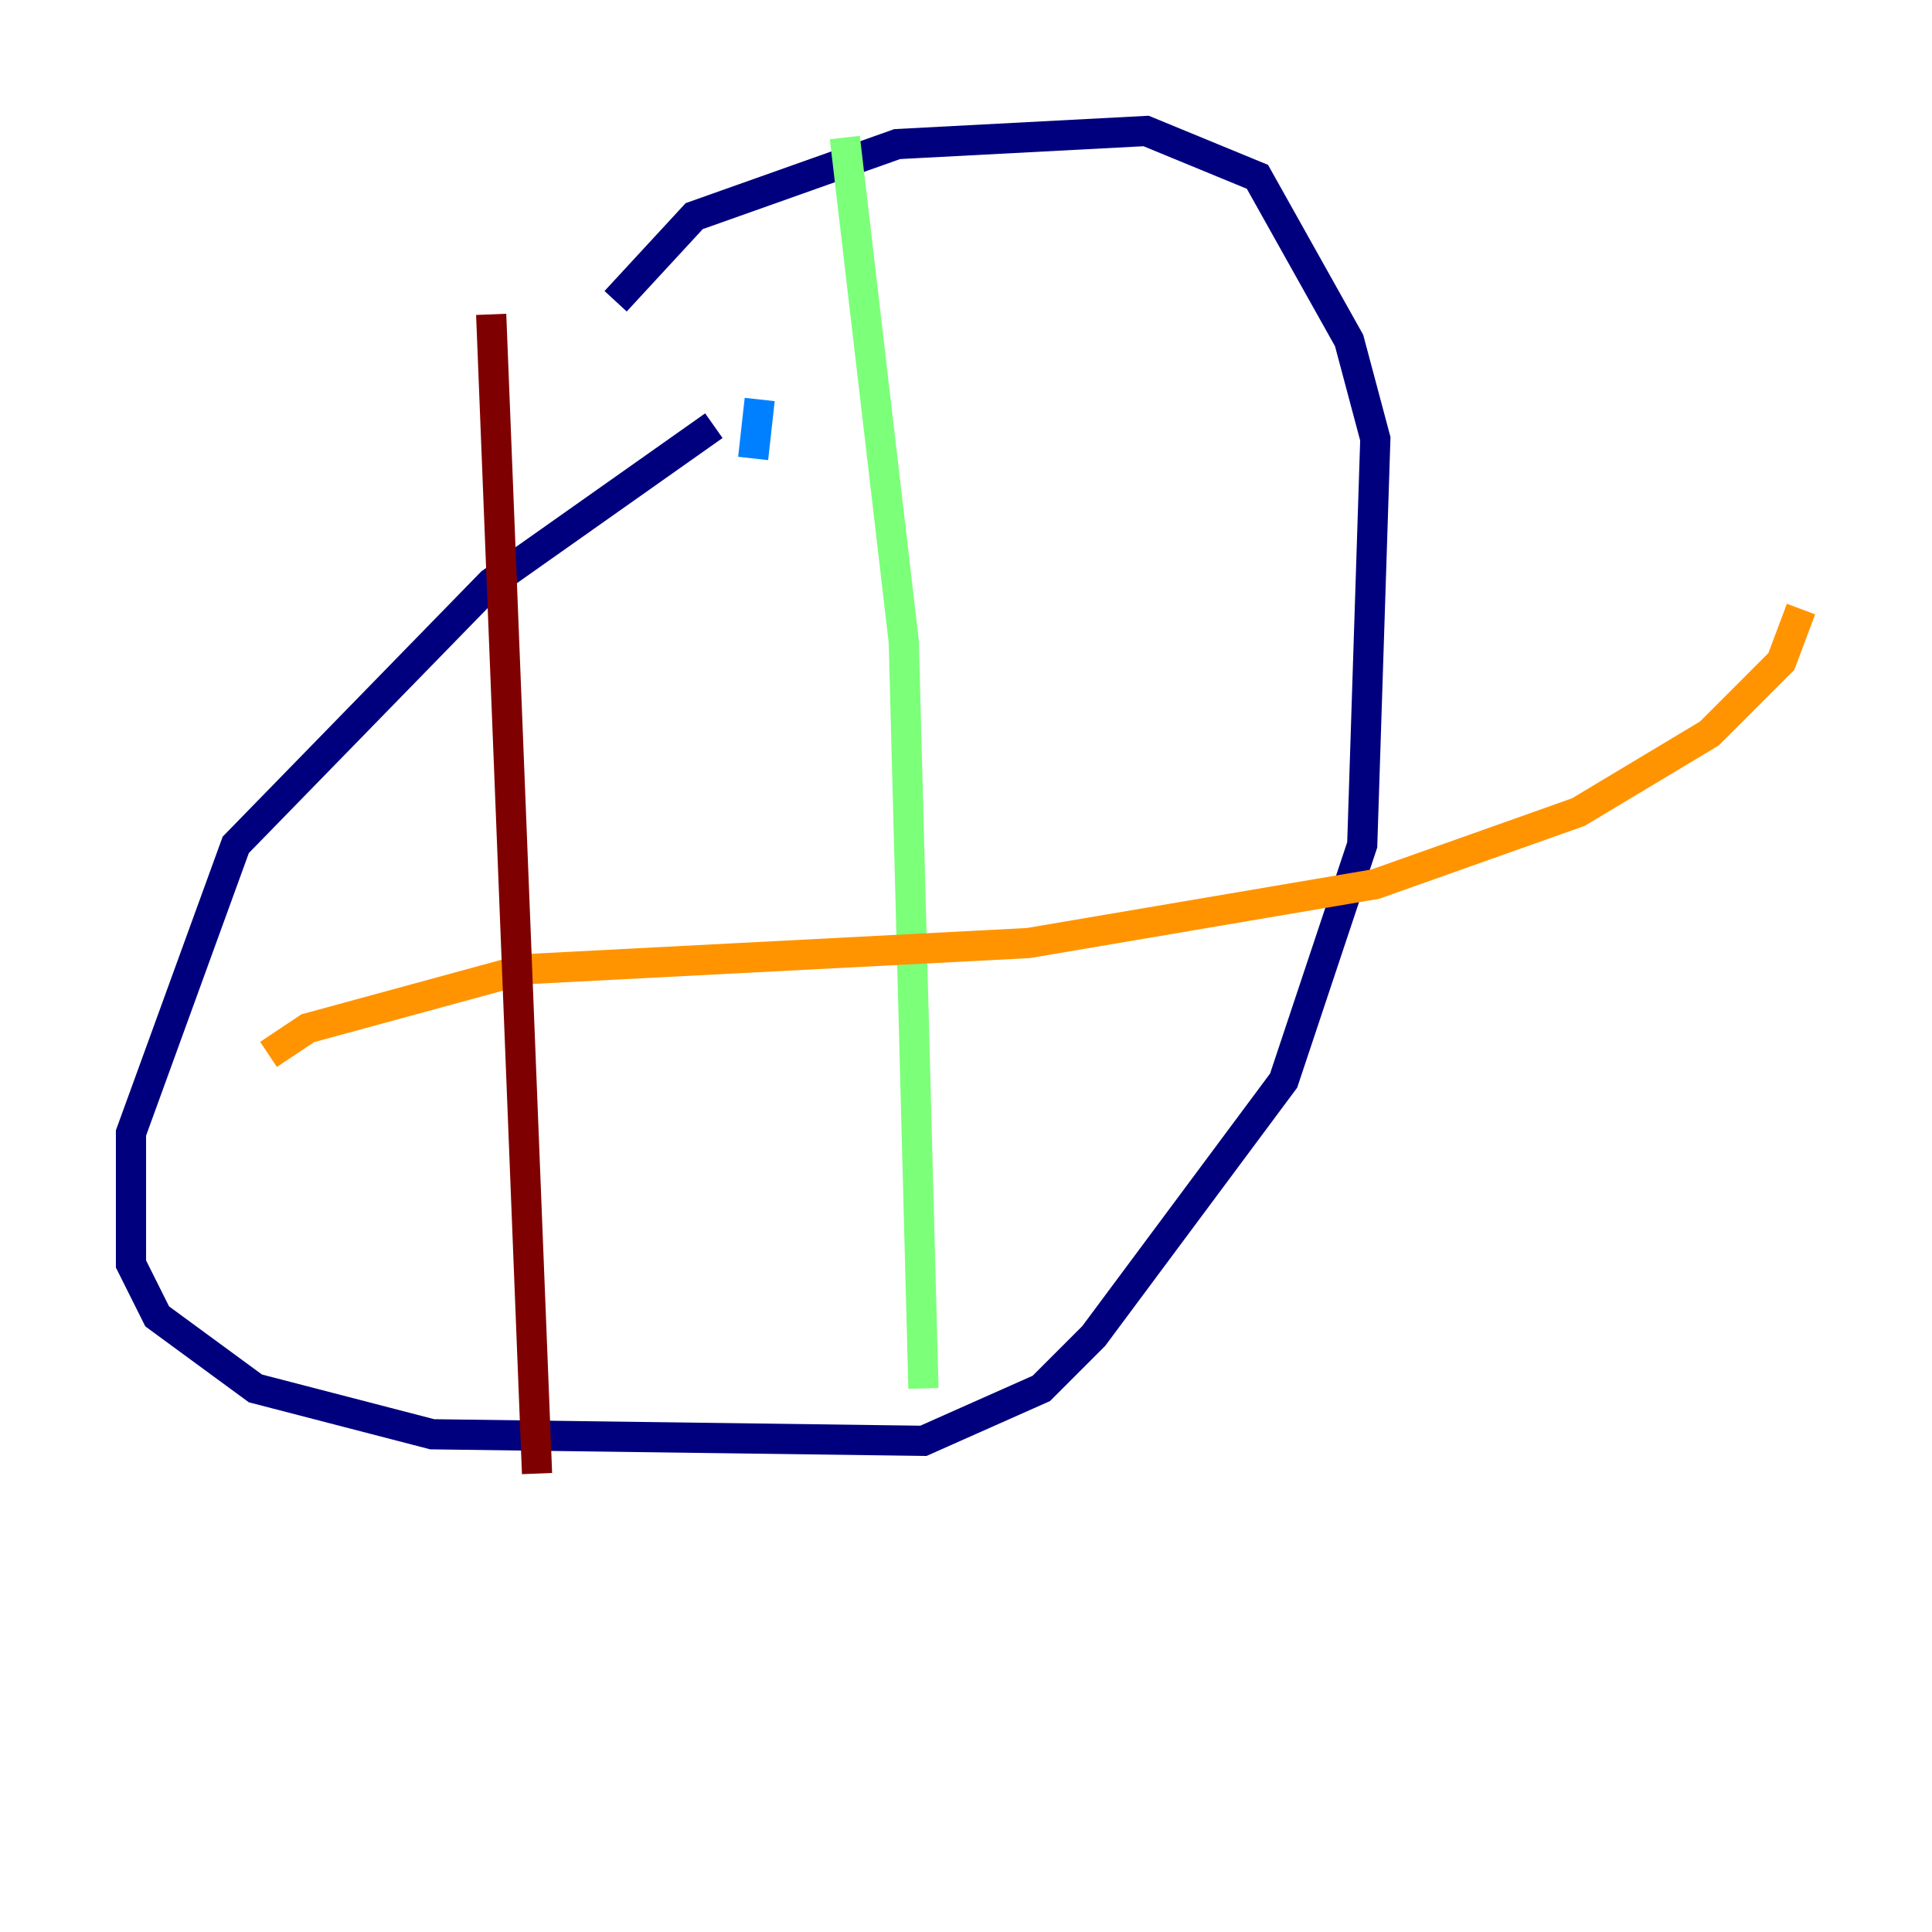 <?xml version="1.0" encoding="utf-8" ?>
<svg baseProfile="tiny" height="128" version="1.2" viewBox="0,0,128,128" width="128" xmlns="http://www.w3.org/2000/svg" xmlns:ev="http://www.w3.org/2001/xml-events" xmlns:xlink="http://www.w3.org/1999/xlink"><defs /><polyline fill="none" points="47.295,28.203 32.542,38.617 15.62,55.973 8.678,75.064 8.678,83.742 10.414,87.214 16.922,91.986 28.637,95.024 61.18,95.458 68.99,91.986 72.461,88.515 85.044,71.593 90.251,55.973 91.119,29.071 89.383,22.563 83.308,11.715 75.932,8.678 59.444,9.546 45.993,14.319 40.786,19.959" stroke="#00007f" stroke-width="2" /><polyline fill="none" points="49.898,30.373 50.332,26.468" stroke="#0080ff" stroke-width="2" /><polyline fill="none" points="55.973,9.112 59.878,42.522 61.18,91.986" stroke="#7cff79" stroke-width="2" /><polyline fill="none" points="17.79,69.858 20.393,68.122 34.712,64.217 68.122,62.481 91.119,58.576 104.57,53.803 113.248,48.597 118.02,43.824 119.322,40.352" stroke="#ff9400" stroke-width="2" /><polyline fill="none" points="32.542,20.827 35.58,97.627" stroke="#7f0000" stroke-width="2" /></svg>
